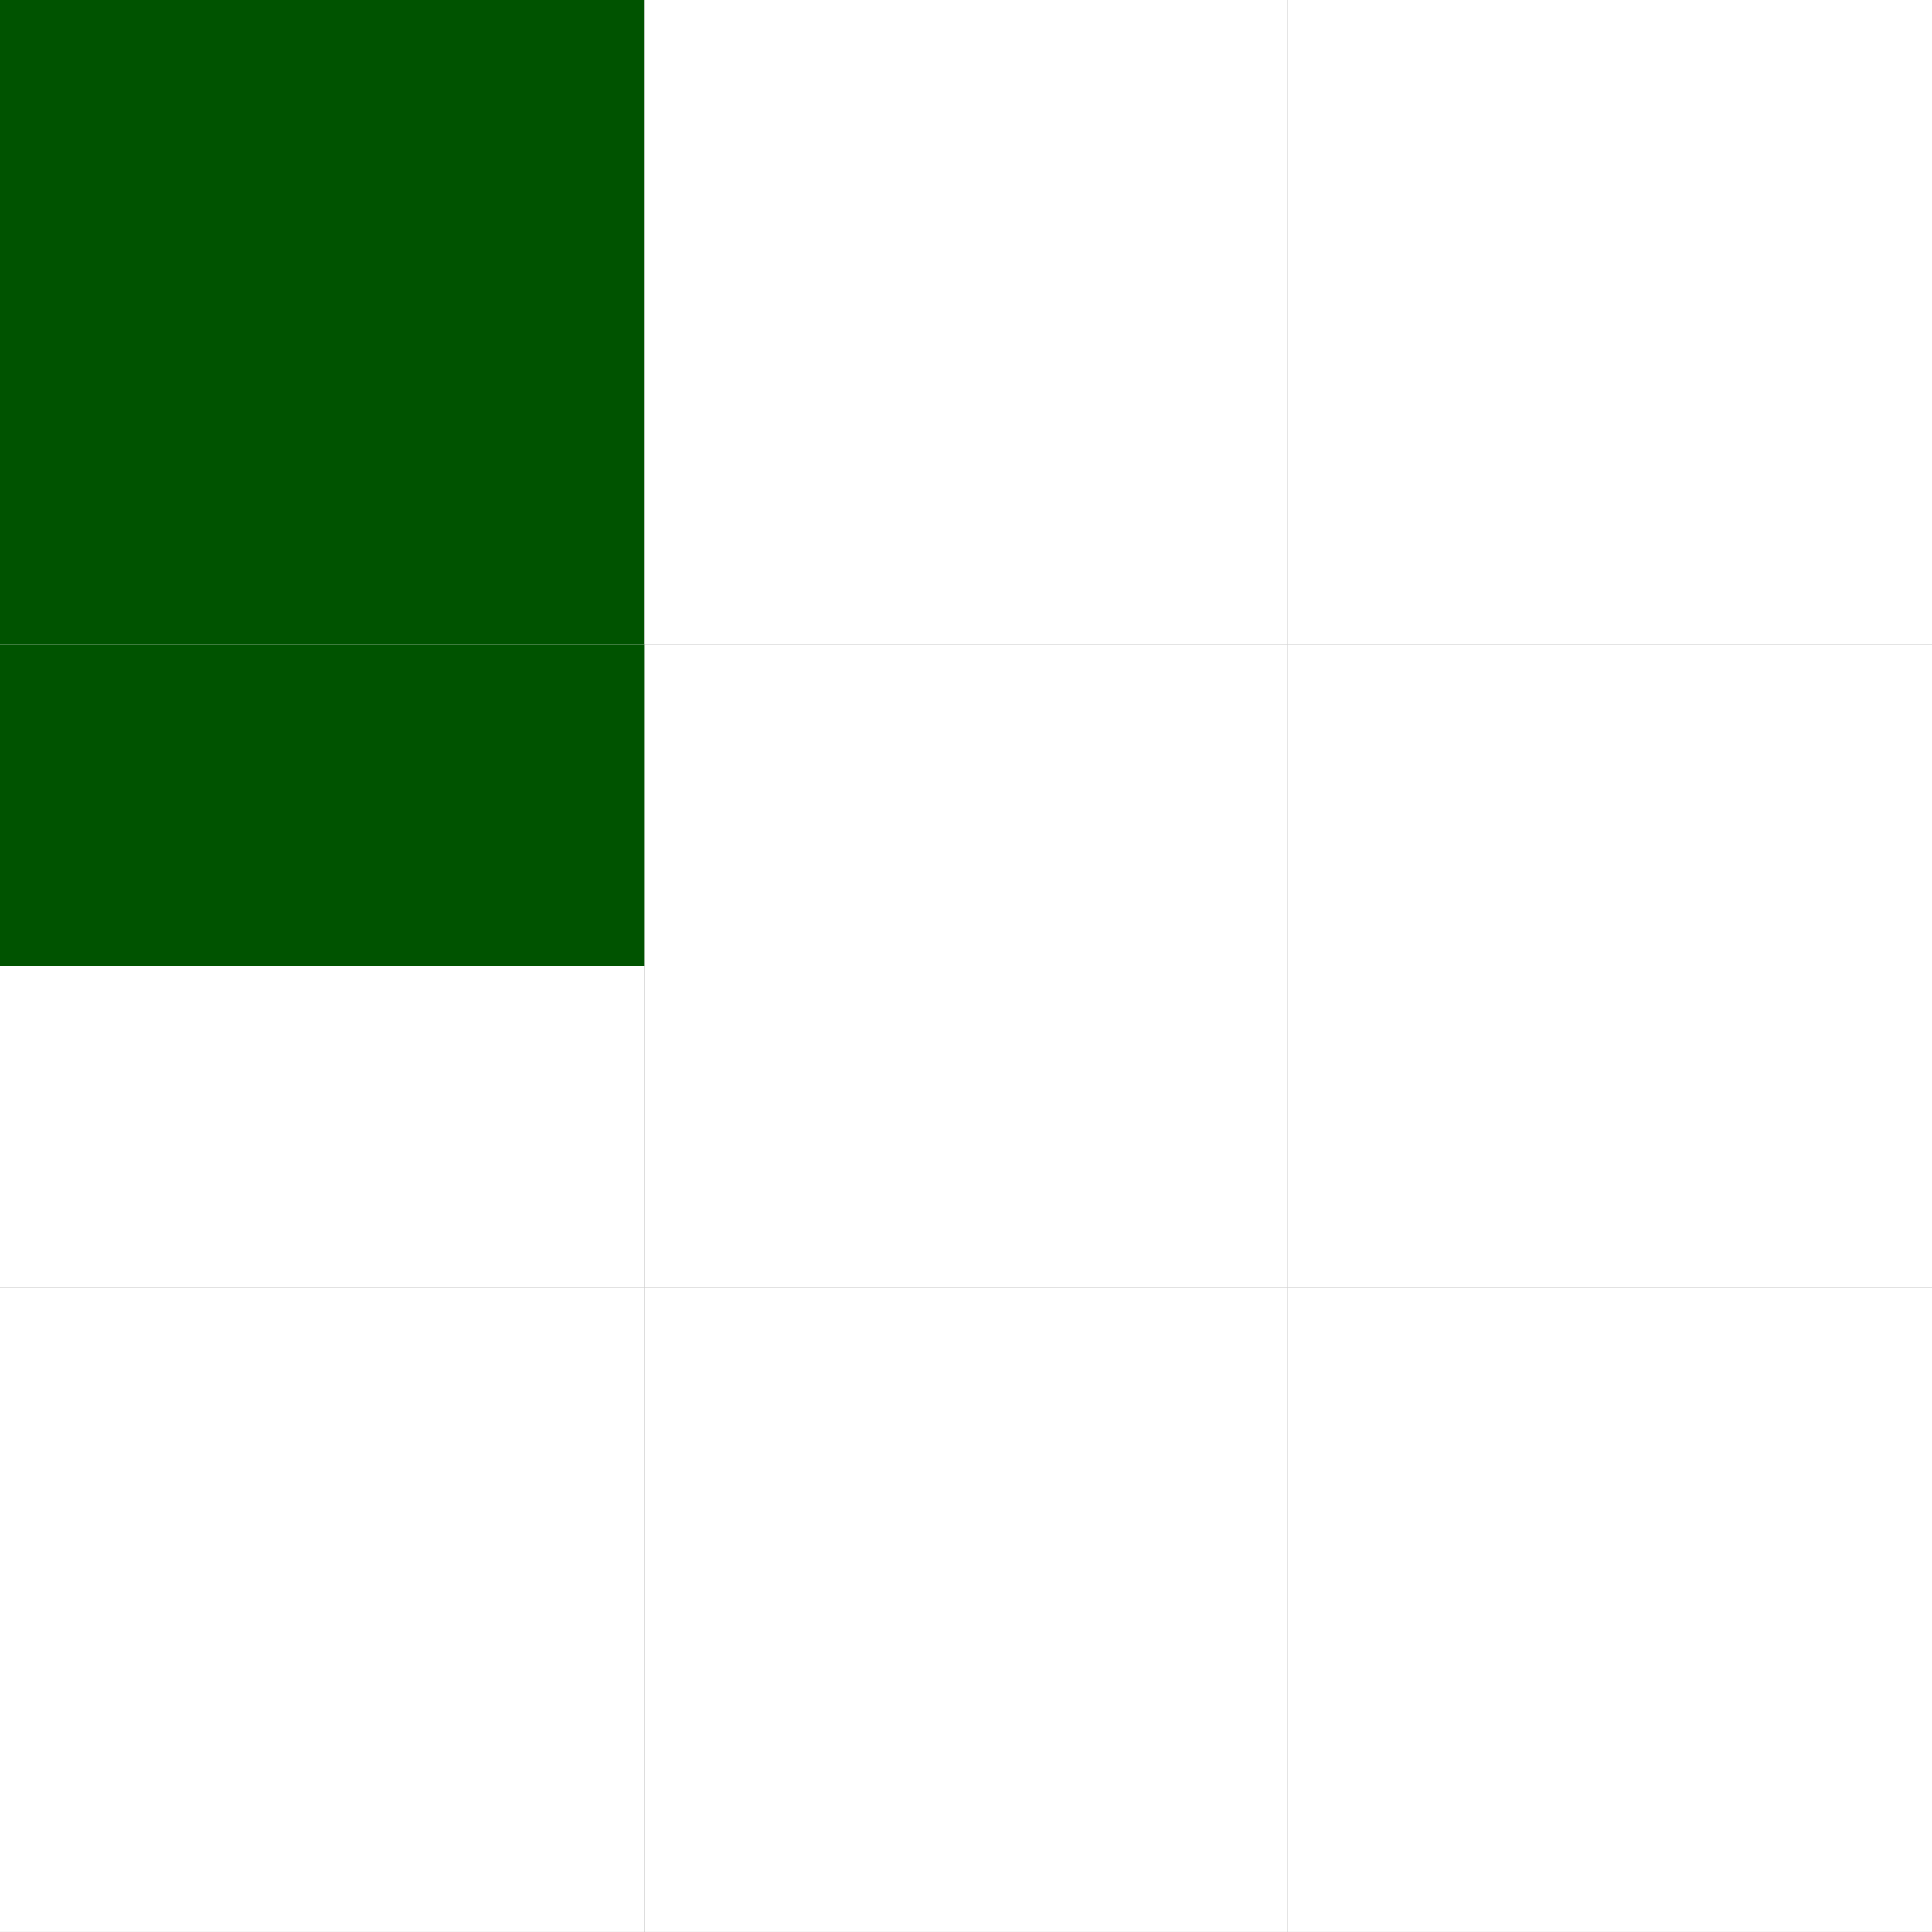 <?xml version="1.0" encoding="UTF-8" standalone="no"?>
<!-- Created with Inkscape (http://www.inkscape.org/) -->

<svg
   xmlns:dc="http://purl.org/dc/elements/1.1/"
   xmlns:cc="http://creativecommons.org/ns#"
   xmlns:rdf="http://www.w3.org/1999/02/22-rdf-syntax-ns#"
   xmlns:svg="http://www.w3.org/2000/svg"
   xmlns="http://www.w3.org/2000/svg"
   xmlns:sodipodi="http://sodipodi.sourceforge.net/DTD/sodipodi-0.dtd"
   xmlns:inkscape="http://www.inkscape.org/namespaces/inkscape"
   width="31.75mm"
   height="31.75mm"
   viewBox="0 0 31.75 31.75"
   version="1.1"
   id="svg8"
   inkscape:version="0.92.1 r15371"
   sodipodi:docname="liborder.svg">
  <rect x="0" y="0" width="31.75" height="31.75" fill="#808080" stroke="none"/>
  <defs
     id="defs2" />
  <sodipodi:namedview
     id="base"
     pagecolor="#ffffff"
     bordercolor="#666666"
     borderopacity="1.0"
     inkscape:pageopacity="0.0"
     inkscape:pageshadow="2"
     inkscape:zoom="7.2166688"
     inkscape:cx="60"
     inkscape:cy="59.999982"
     inkscape:document-units="mm"
     inkscape:current-layer="layer1"
     showgrid="false"
     fit-margin-top="0"
     fit-margin-left="0"
     fit-margin-right="0"
     fit-margin-bottom="0"
     inkscape:window-width="1920"
     inkscape:window-height="1017"
     inkscape:window-x="-8"
     inkscape:window-y="-8"
     inkscape:window-maximized="1" />
  <g
     inkscape:label="Ebene 1"
     inkscape:groupmode="layer"
     id="layer1"
     transform="translate(-6.177,-196.456)">
    <rect
       style="opacity:1;fill:#005300;fill-opacity:1;fill-rule:nonzero;stroke:none;stroke-width:0.124;stroke-linejoin:round;stroke-miterlimit:4;stroke-dasharray:none;stroke-opacity:0.708;paint-order:markers fill stroke"
       id="rect4485"
       width="10.583"
       height="10.583"
       x="6.177"
       y="196.456" />
    <rect
       style="opacity:1;fill:#ffffff;fill-opacity:1;fill-rule:nonzero;stroke:none;stroke-width:0.124;stroke-linejoin:round;stroke-miterlimit:4;stroke-dasharray:none;stroke-opacity:0.708;paint-order:markers fill stroke"
       id="rect4485-3"
       width="10.583"
       height="10.583"
       x="16.761"
       y="196.456" />
    <rect
       style="opacity:1;fill:#ffffff;fill-opacity:1;fill-rule:nonzero;stroke:none;stroke-width:0.124;stroke-linejoin:round;stroke-miterlimit:4;stroke-dasharray:none;stroke-opacity:0.708;paint-order:markers fill stroke"
       id="rect4485-3-1"
       width="10.583"
       height="10.583"
       x="6.177"
       y="207.039"
       inkscape:transform-center-x="-0.89769345"
       inkscape:transform-center-y="-6.6145833" />
    <rect
       style="opacity:1;fill:#ffffff;fill-opacity:1;fill-rule:nonzero;stroke:none;stroke-width:0.124;stroke-linejoin:round;stroke-miterlimit:4;stroke-dasharray:none;stroke-opacity:0.708;paint-order:markers fill stroke"
       id="rect4485-3-9"
       width="10.583"
       height="10.583"
       x="16.761"
       y="207.039"
       inkscape:transform-center-x="8.1737351" />
    <rect
       style="opacity:1;fill:#ffffff;fill-opacity:1;fill-rule:nonzero;stroke:none;stroke-width:0.124;stroke-linejoin:round;stroke-miterlimit:4;stroke-dasharray:none;stroke-opacity:0.708;paint-order:markers fill stroke"
       id="rect4485-3-4"
       width="10.583"
       height="10.583"
       x="27.344"
       y="196.456" />
    <rect
       style="opacity:1;fill:#ffffff;fill-opacity:1;fill-rule:nonzero;stroke:none;stroke-width:0.124;stroke-linejoin:round;stroke-miterlimit:4;stroke-dasharray:none;stroke-opacity:0.708;paint-order:markers fill stroke"
       id="rect4485-3-5"
       width="10.583"
       height="10.583"
       x="27.344"
       y="207.039" />
    <rect
       style="opacity:1;fill:#ffffff;fill-opacity:1;fill-rule:nonzero;stroke:none;stroke-width:0.124;stroke-linejoin:round;stroke-miterlimit:4;stroke-dasharray:none;stroke-opacity:0.708;paint-order:markers fill stroke"
       id="rect4485-3-6"
       width="10.583"
       height="10.583"
       x="27.344"
       y="217.622" />
    <rect
       style="opacity:1;fill:#ffffff;fill-opacity:1;fill-rule:nonzero;stroke:none;stroke-width:0.124;stroke-linejoin:round;stroke-miterlimit:4;stroke-dasharray:none;stroke-opacity:0.708;paint-order:markers fill stroke"
       id="rect4485-3-18"
       width="10.583"
       height="10.583"
       x="16.761"
       y="217.622" />
    <rect
       style="opacity:1;fill:#ffffff;fill-opacity:1;fill-rule:nonzero;stroke:none;stroke-width:0.124;stroke-linejoin:round;stroke-miterlimit:4;stroke-dasharray:none;stroke-opacity:0.708;paint-order:markers fill stroke"
       id="rect4485-3-94"
       width="10.583"
       height="10.583"
       x="6.177"
       y="217.622" />
    <rect
       style="opacity:1;fill:#005300;fill-opacity:1;fill-rule:nonzero;stroke:none;stroke-width:0.087;stroke-linejoin:round;stroke-miterlimit:4;stroke-dasharray:none;stroke-opacity:0.708;paint-order:markers fill stroke"
       id="rect4485-37"
       width="10.583"
       height="5.292"
       x="6.177"
       y="207.039" />
  </g>
</svg>
